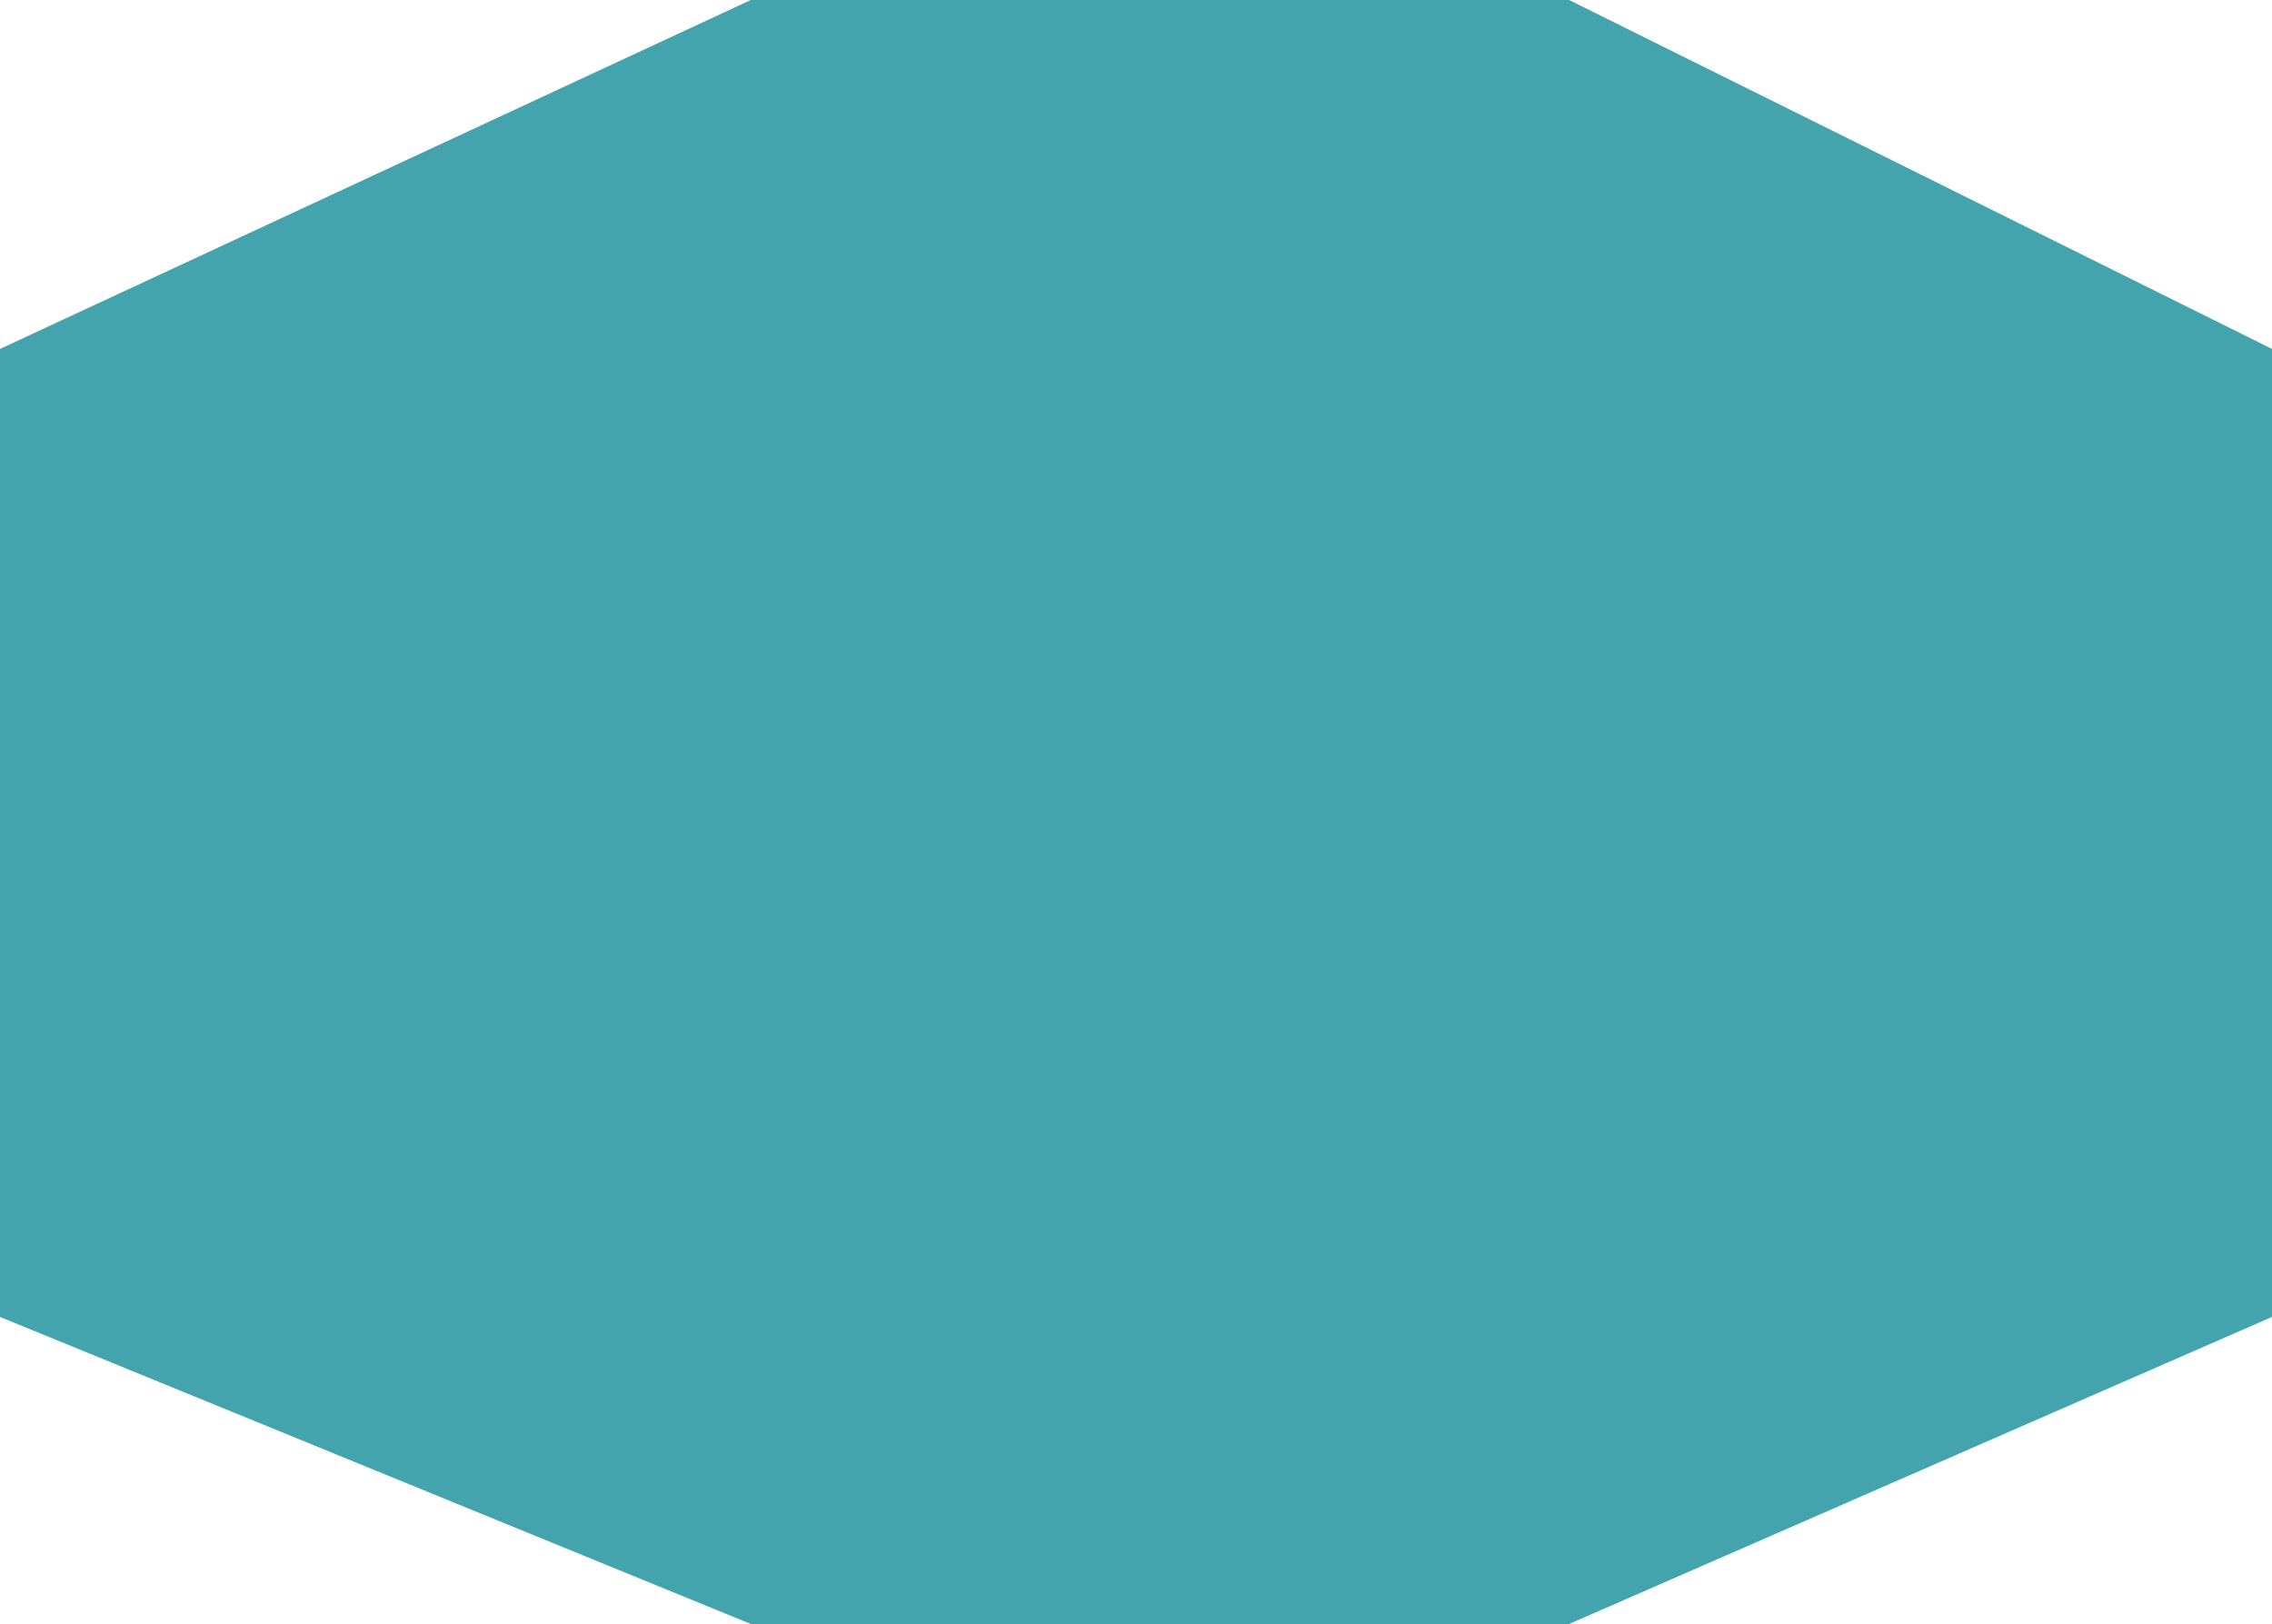 <svg xmlns="http://www.w3.org/2000/svg" width="375" height="268.046" viewBox="0 0 375 268.046"><defs><style>.a{fill:#43a4ae;}</style></defs><path class="a" d="M0,55.275,123.918-2.314H258.989L375,55.275V215.052l-116.011,50.68H123.918L0,215.052Z" transform="translate(0 2.314)"/></svg>